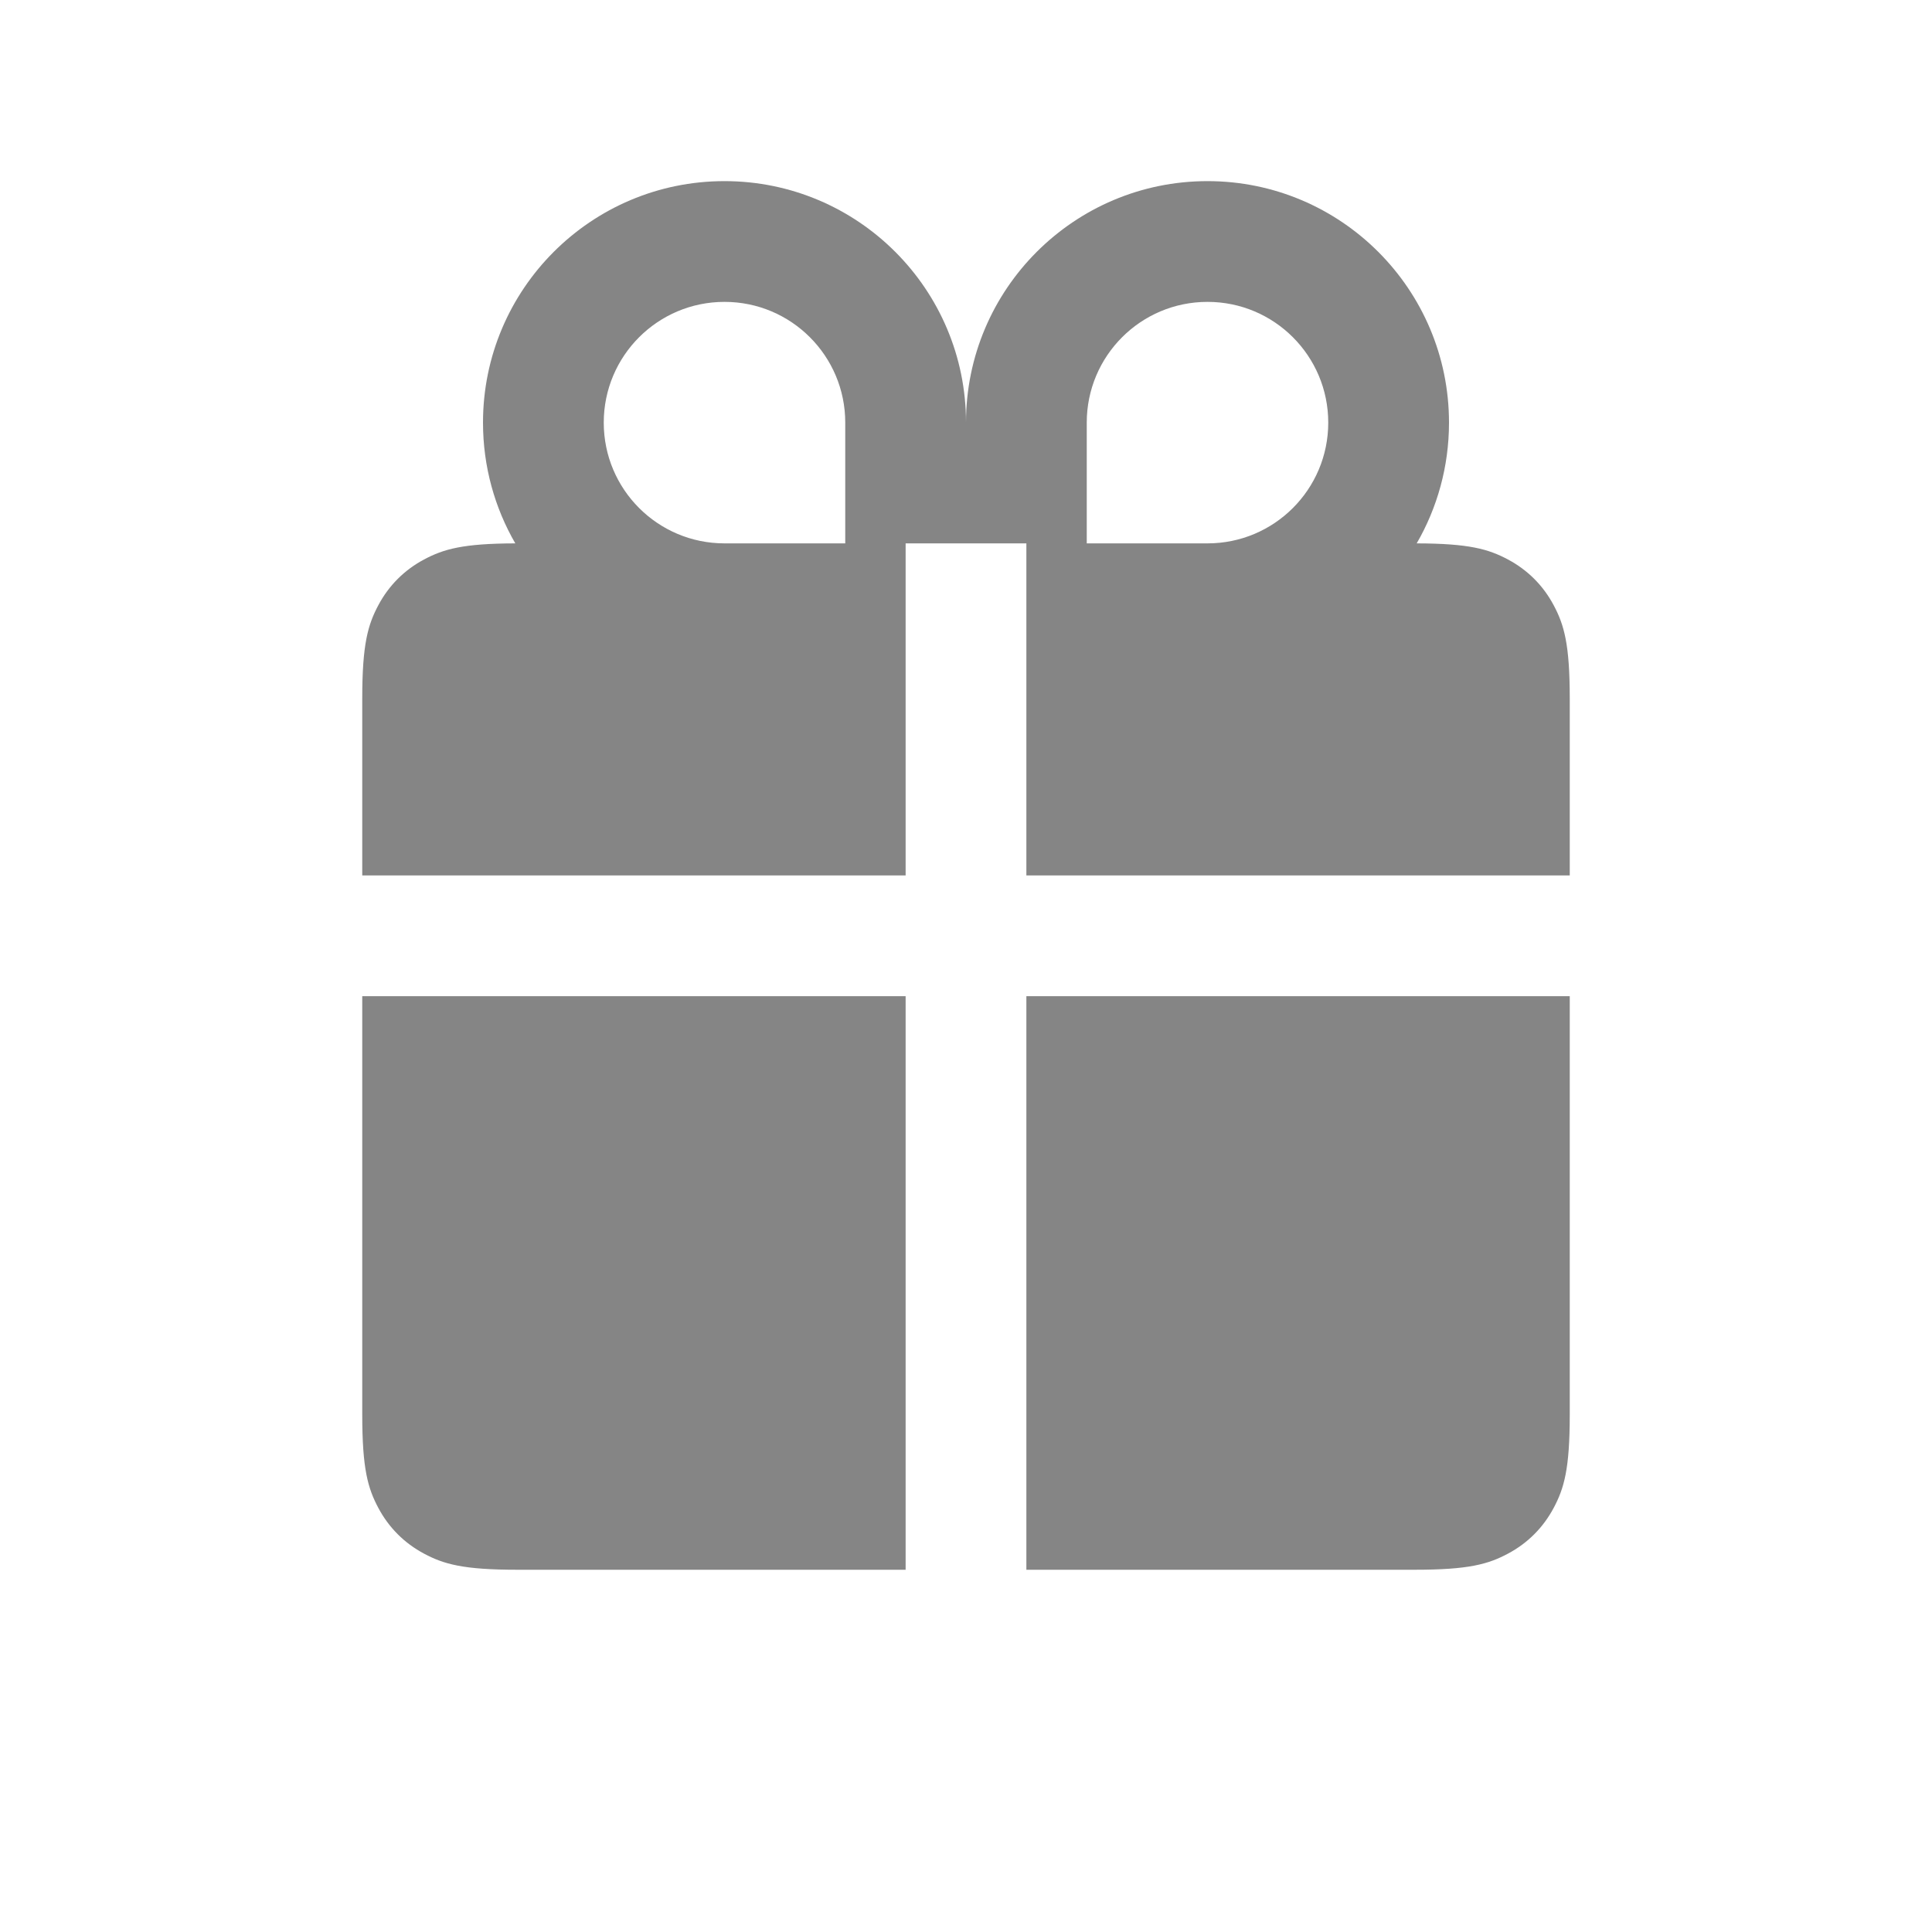 <svg width="32" height="32" viewBox="0 0 32 32" fill="none" xmlns="http://www.w3.org/2000/svg">
<path fill-rule="evenodd" clip-rule="evenodd" d="M17 14.5V9H15V14.5H6V11.564C6 10.672 6.093 10.349 6.267 10.023C6.441 9.697 6.697 9.441 7.023 9.267C7.346 9.095 7.665 9.002 8.535 9C8.195 8.412 8 7.729 8 7C8 4.791 9.791 3 12 3C14.209 3 16 4.791 16 7C16 4.791 17.791 3 20 3C22.209 3 24 4.791 24 7C24 7.729 23.805 8.412 23.465 9C24.335 9.002 24.654 9.095 24.977 9.267C25.303 9.441 25.559 9.697 25.733 10.023C25.907 10.349 26 10.672 26 11.564V14.5H17ZM17 16.5H26V23.436C26 24.328 25.907 24.651 25.733 24.977C25.559 25.303 25.303 25.559 24.977 25.733C24.651 25.907 24.328 26 23.436 26H17V16.5ZM8.564 26C7.672 26 7.349 25.907 7.023 25.733C6.697 25.559 6.441 25.303 6.267 24.977C6.093 24.651 6 24.328 6 23.436V16.5H15V26H8.564ZM20 9C21.105 9 22 8.105 22 7C22 5.895 21.105 5 20 5C18.895 5 18 5.895 18 7V9H20ZM12 9H14V7C14 5.895 13.105 5 12 5C10.895 5 10 5.895 10 7C10 8.105 10.895 9 12 9Z" fill="#858585"/>
</svg>
